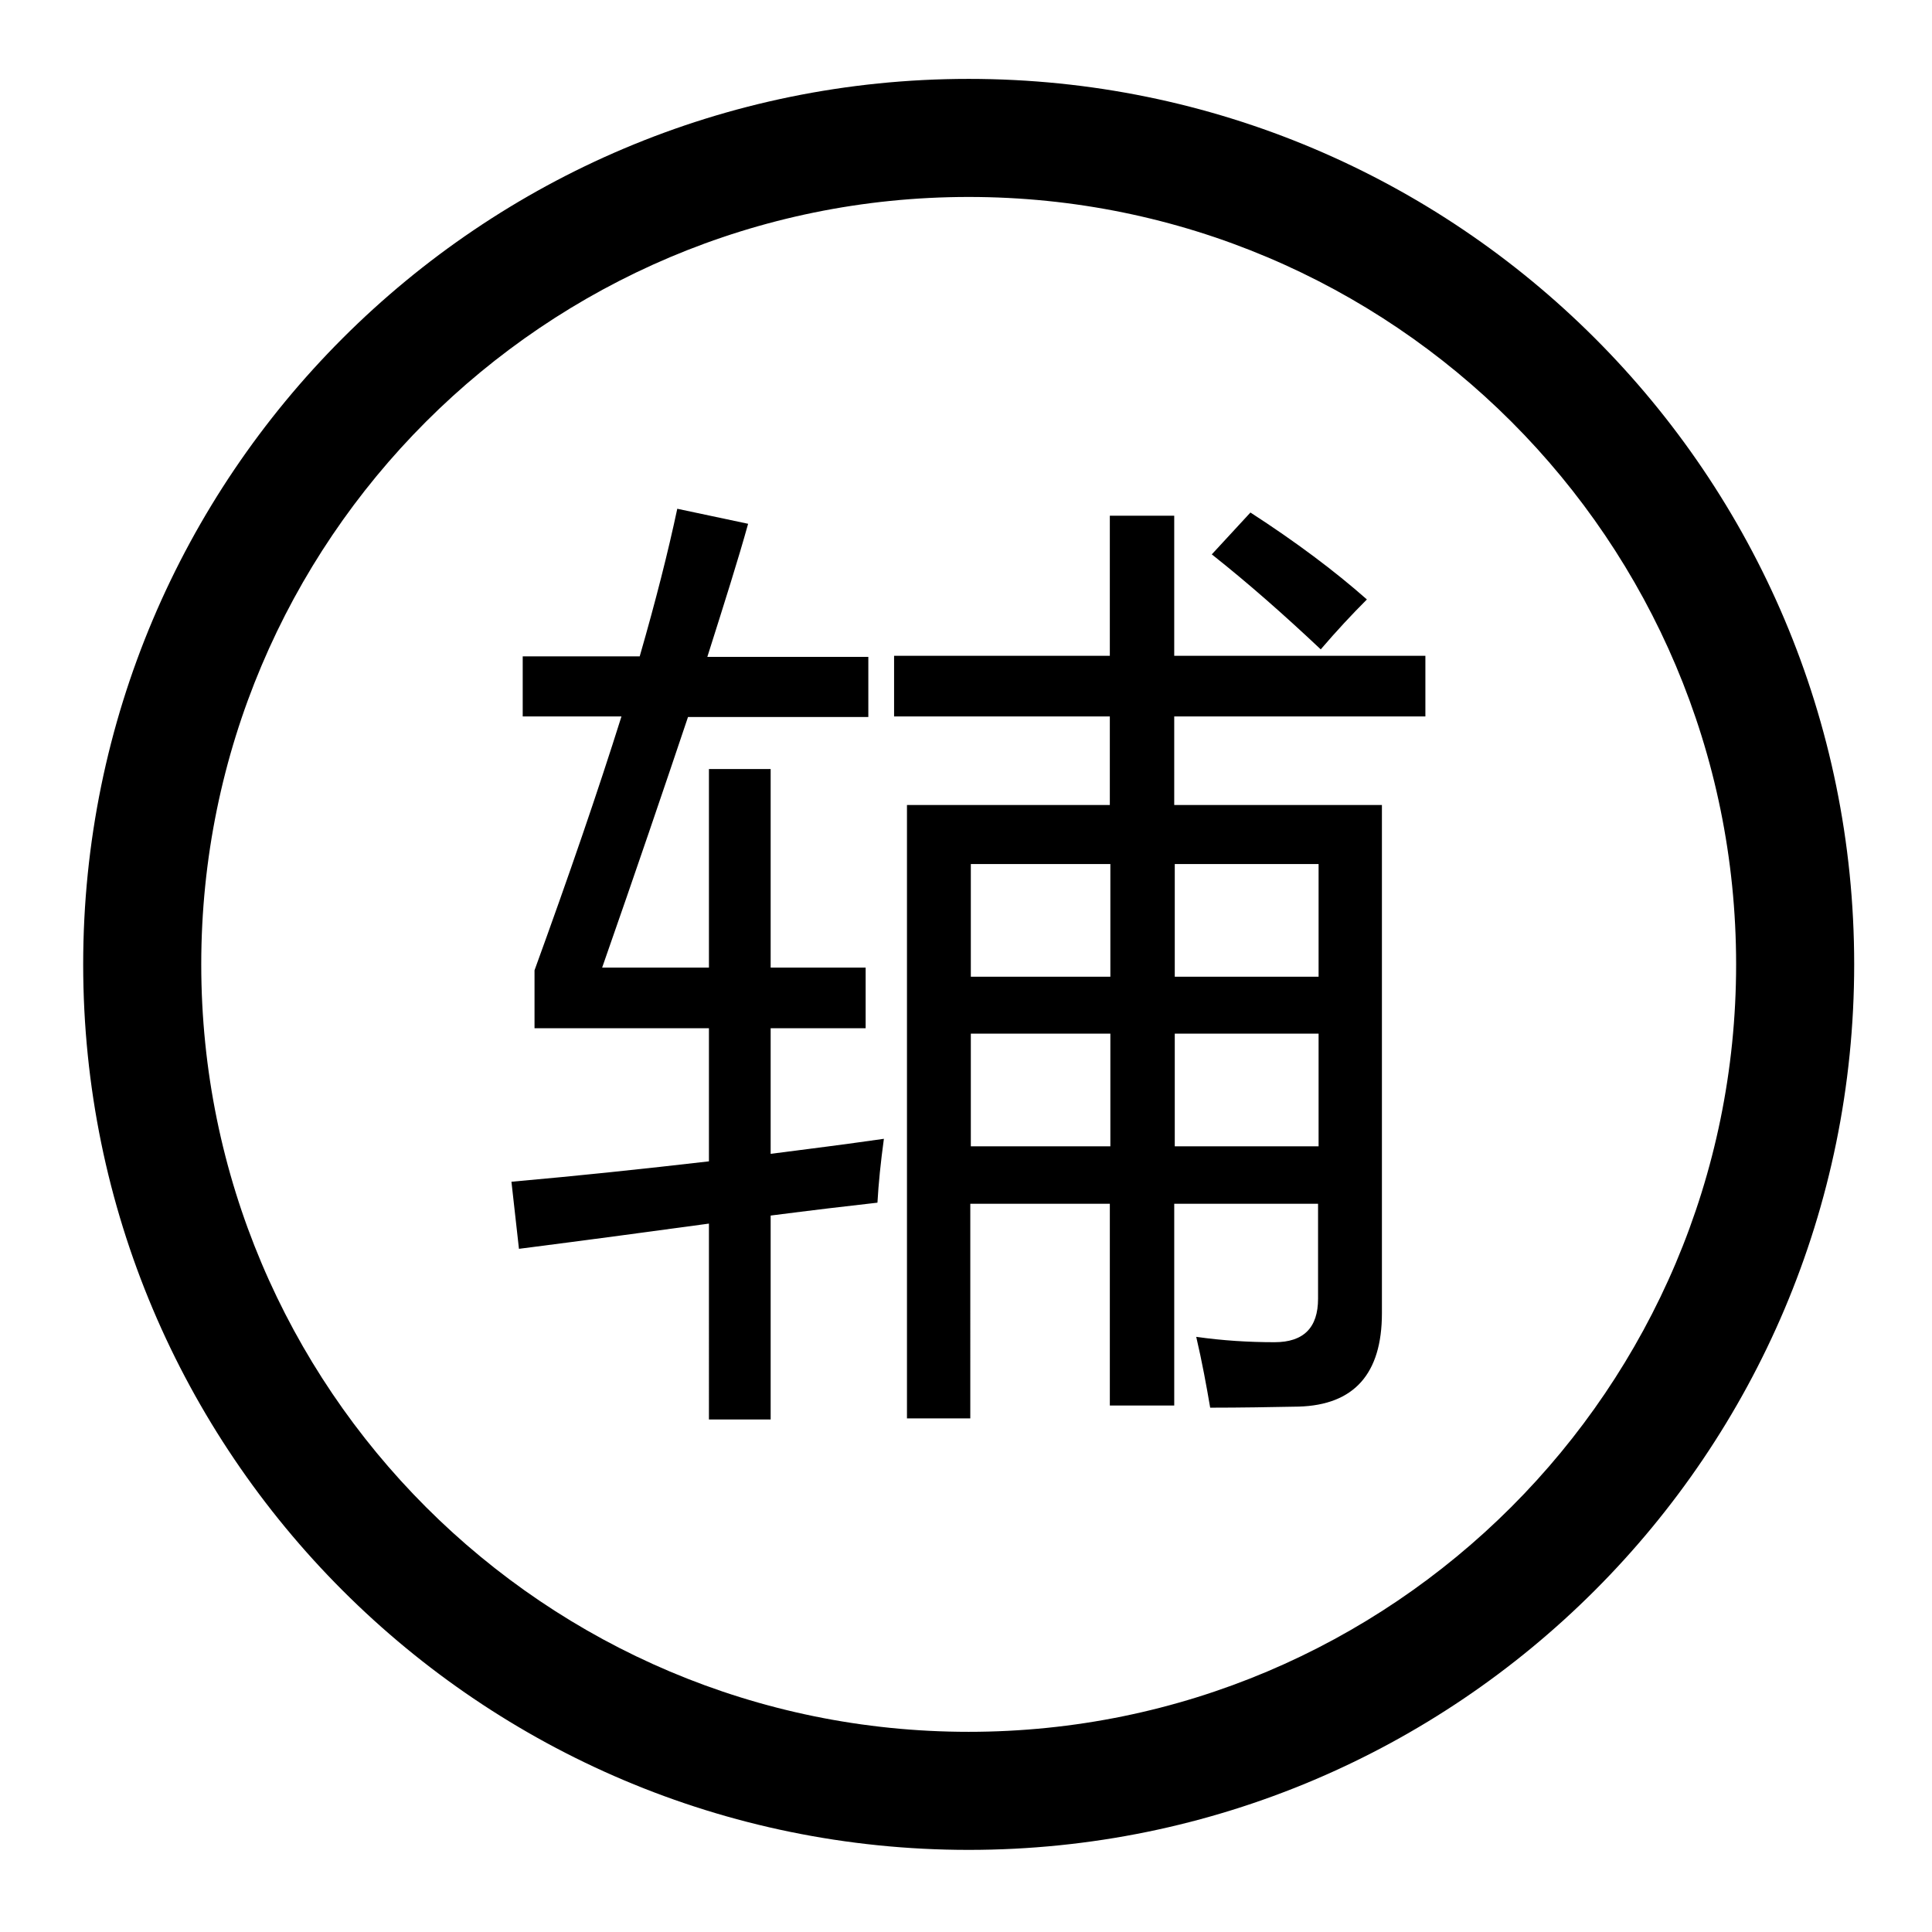 <?xml version="1.0" encoding="utf-8"?>
<!-- Generator: Adobe Illustrator 22.0.1, SVG Export Plug-In . SVG Version: 6.00 Build 0)  -->
<svg version="1.0" id="图层_1" xmlns="http://www.w3.org/2000/svg" xmlns:xlink="http://www.w3.org/1999/xlink" x="0px" y="0px"
	 viewBox="0 0 360 360" style="enable-background:new 0 0 360 360;" xml:space="preserve">
<style type="text/css">
	.st0{fill-rule:evenodd;clip-rule:evenodd;}
</style>
<path class="st0" d="M180.5,14.7c-91.1,0-165,73.9-165,165c0,91.1,73.9,165,165,165s165-73.9,165-165
	C345.5,88.5,271.6,14.7,180.5,14.7z M180.5,322.7c-79,0-143-64-143-143s64-143,143-143s143,64,143,143S259.4,322.7,180.5,322.7z"/>
<g>
	<path d="M112.2,180.3h19.9v-37h11.5v37h17.7v11.3h-17.7V215c7.1-0.9,14.1-1.8,21.1-2.8c-0.6,4.4-1,8.3-1.2,11.9
		c-5.4,0.6-12.1,1.4-19.9,2.4v38h-11.5V228c-10.3,1.4-22.1,3-35.4,4.7l-1.4-12.5c12.4-1.1,24.7-2.4,36.8-3.8v-24.8H99.6v-10.8
		c6.4-17.6,11.8-33.3,16.2-47.3H97.4v-11.2h21.8c3-10.4,5.3-19.5,7-27.5l13.2,2.8c-1.8,6.5-4.4,14.7-7.6,24.8h30v11.2h-33.6
		C123.8,146.7,118.5,162.3,112.2,180.3z M180.9,264.3H169V150h37.8v-16.5h-40.2v-11.3h40.2V96.1h12v26.1h46.8v11.3h-46.8V150h38.7
		v94.7c0,11.3-5.2,17.1-15.5,17.4c-5.3,0.1-10.8,0.2-16.5,0.2c-0.7-4.1-1.5-8.5-2.6-13.2c4.9,0.7,9.8,1,14.6,1
		c5.4,0,8.1-2.7,8.1-8.1v-17.7h-26.8v37.6h-12v-37.6h-26V264.3z M180.9,182h26v-21h-26V182z M180.9,213.6h26v-21h-26V213.6z
		 M245.7,161h-26.8v21h26.8V161z M218.9,213.6h26.8v-21h-26.8V213.6z M233,95.5c8.5,5.5,15.7,10.9,21.7,16.2
		c-2.8,2.8-5.6,5.8-8.6,9.3c-6.9-6.5-13.6-12.4-20.3-17.7L233,95.5z"/>
</g>
</svg>
